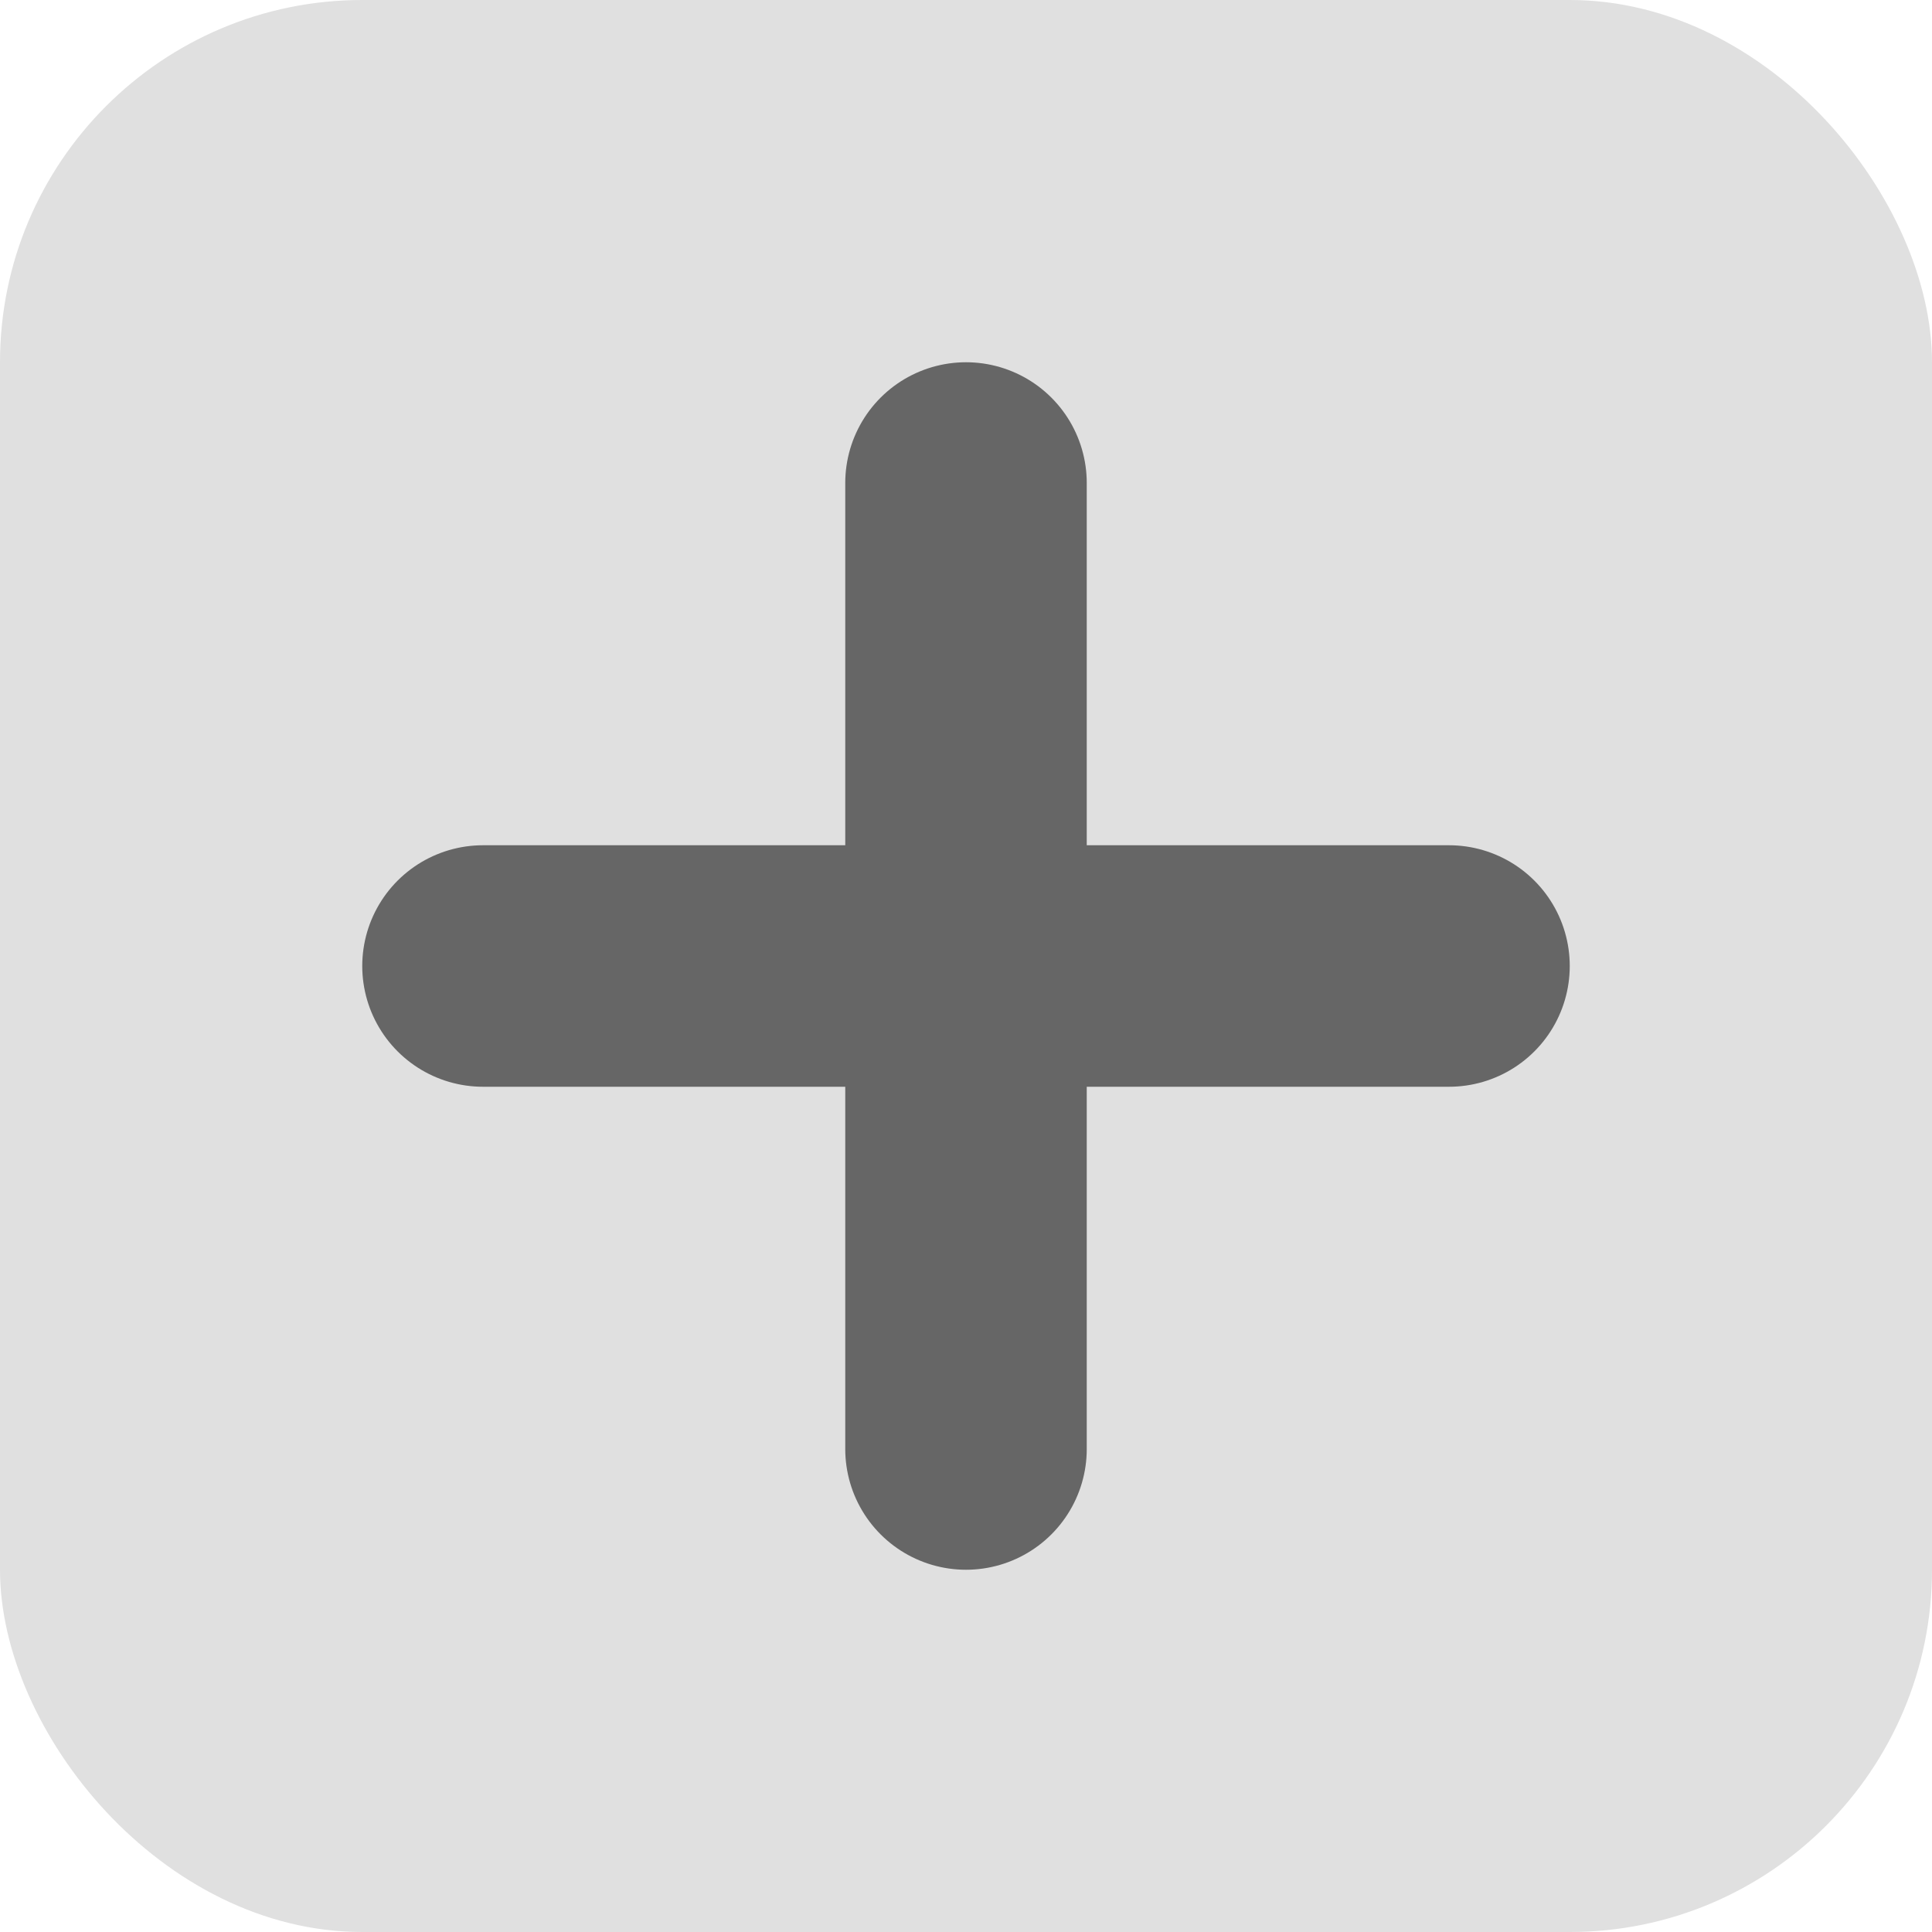 <?xml version="1.0" encoding="UTF-8"?>
<svg width="16" height="16" viewBox="0 0 16 16" fill="none" xmlns="http://www.w3.org/2000/svg">
  <rect width="16" height="16" rx="3" fill="#E0E0E0"/>
  <path d="M4 8H12" stroke="#666666" stroke-width="2" stroke-linecap="round"/>
  <path d="M8 4L8 12" stroke="#666666" stroke-width="2" stroke-linecap="round"/>
</svg> 